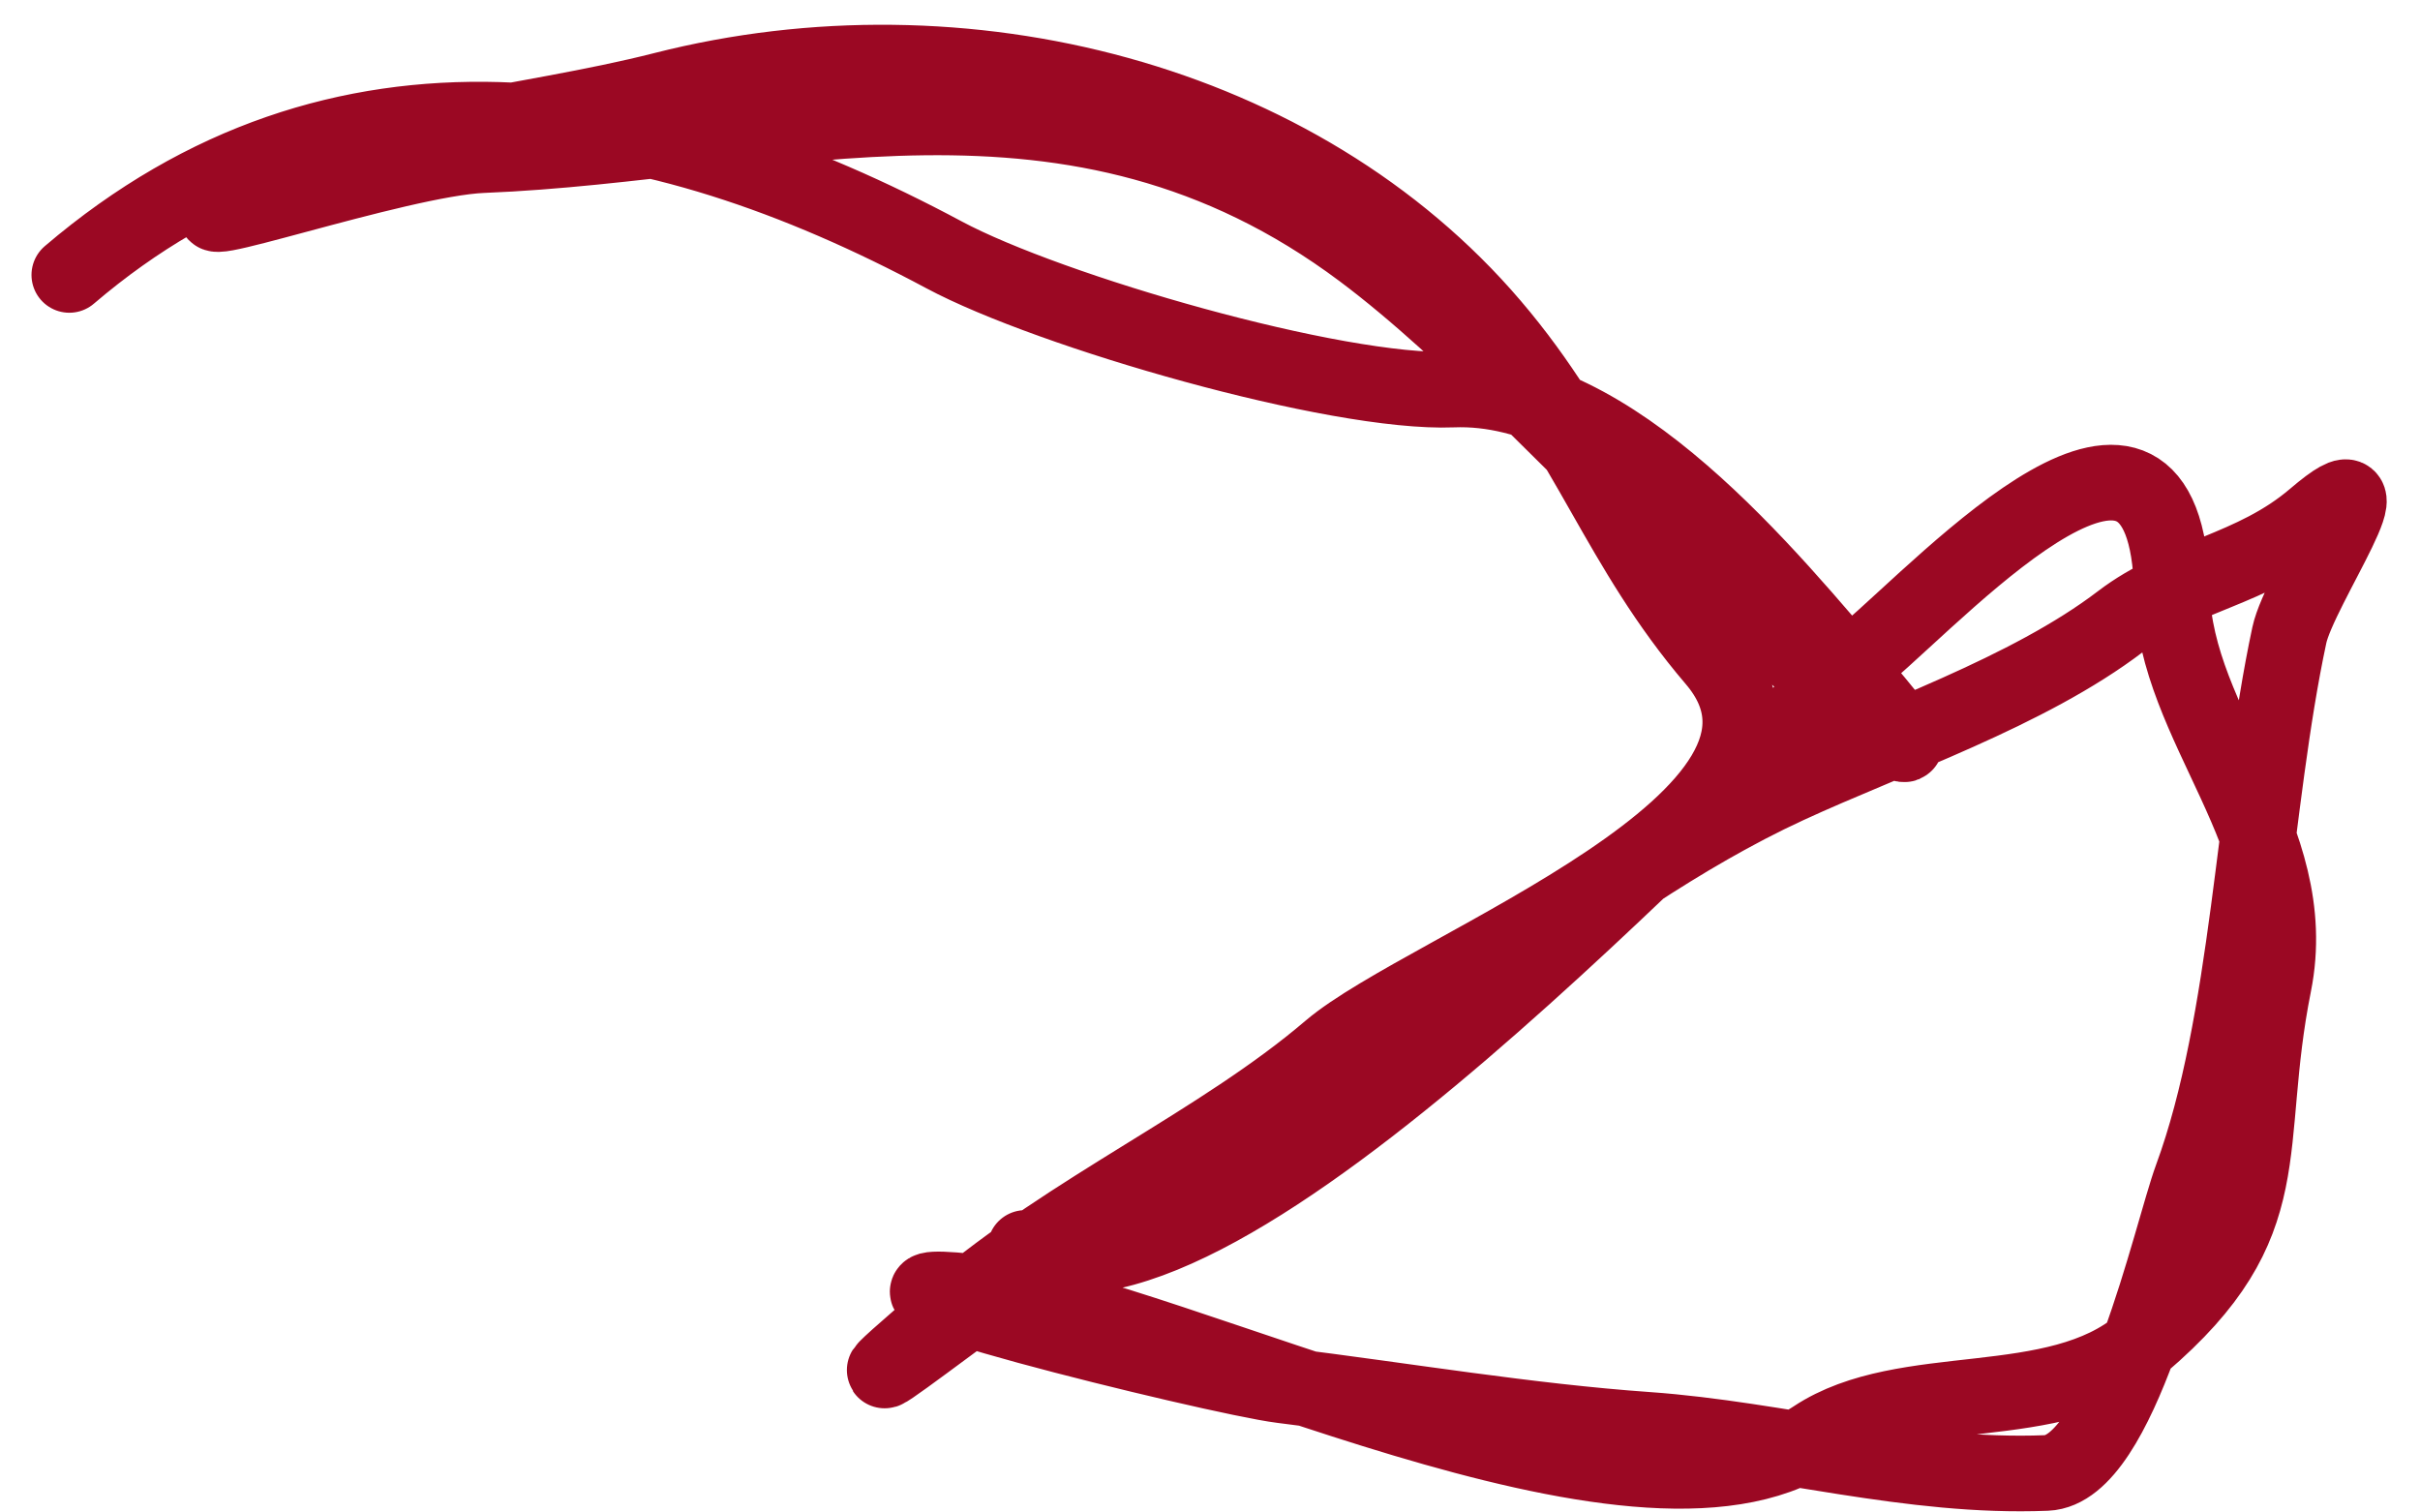 <svg width="64" height="40" viewBox="0 0 64 40" fill="none" xmlns="http://www.w3.org/2000/svg">
<path d="M1.833 7.271C8.974 1.176 17.249 2.608 24.967 6.74C27.759 8.235 35.335 10.426 38.419 10.303C42.66 10.134 46.73 15.182 49.276 18.166C53.09 22.634 45.978 15.94 44.692 14.738C42.137 12.348 38.904 8.787 36.026 6.636C28.372 0.912 20.557 3.793 12.766 4.103C10.514 4.192 4.161 6.407 6.042 5.401C9.49 3.556 13.843 3.318 17.554 2.372C25.47 0.356 34.365 2.638 39.456 8.603C42.048 11.64 42.793 14.456 45.344 17.444C48.864 21.569 37.705 25.595 35.169 27.76C32.262 30.241 28.344 31.953 25.195 34.641C19.596 39.42 28.637 32.101 30.832 31.099C36.759 28.392 41.639 23.384 47.272 20.783C49.985 19.53 53.633 18.305 56.088 16.431C57.679 15.216 59.566 15.093 61.211 13.689C63.483 11.75 60.812 15.549 60.545 16.795C59.586 21.271 59.478 27.017 57.96 31.146C57.408 32.648 56.076 38.877 54.121 38.955C50.506 39.099 47.058 38.061 43.565 37.813C40.403 37.59 37.167 37.042 33.9 36.637C32.132 36.418 20.326 33.496 26.12 34.214C31.085 34.829 43.224 41.176 47.986 38.028C50.389 36.439 54.356 37.485 56.64 35.536C60.395 32.331 59.261 30.391 60.134 26.029C60.921 22.095 57.525 19.228 57.439 15.639C57.286 9.177 51.616 15.353 49.353 17.284C45.28 20.761 32.333 35.173 27.114 33.004" stroke="#9B0823" stroke-width="2" stroke-linecap="round"/>
</svg>
